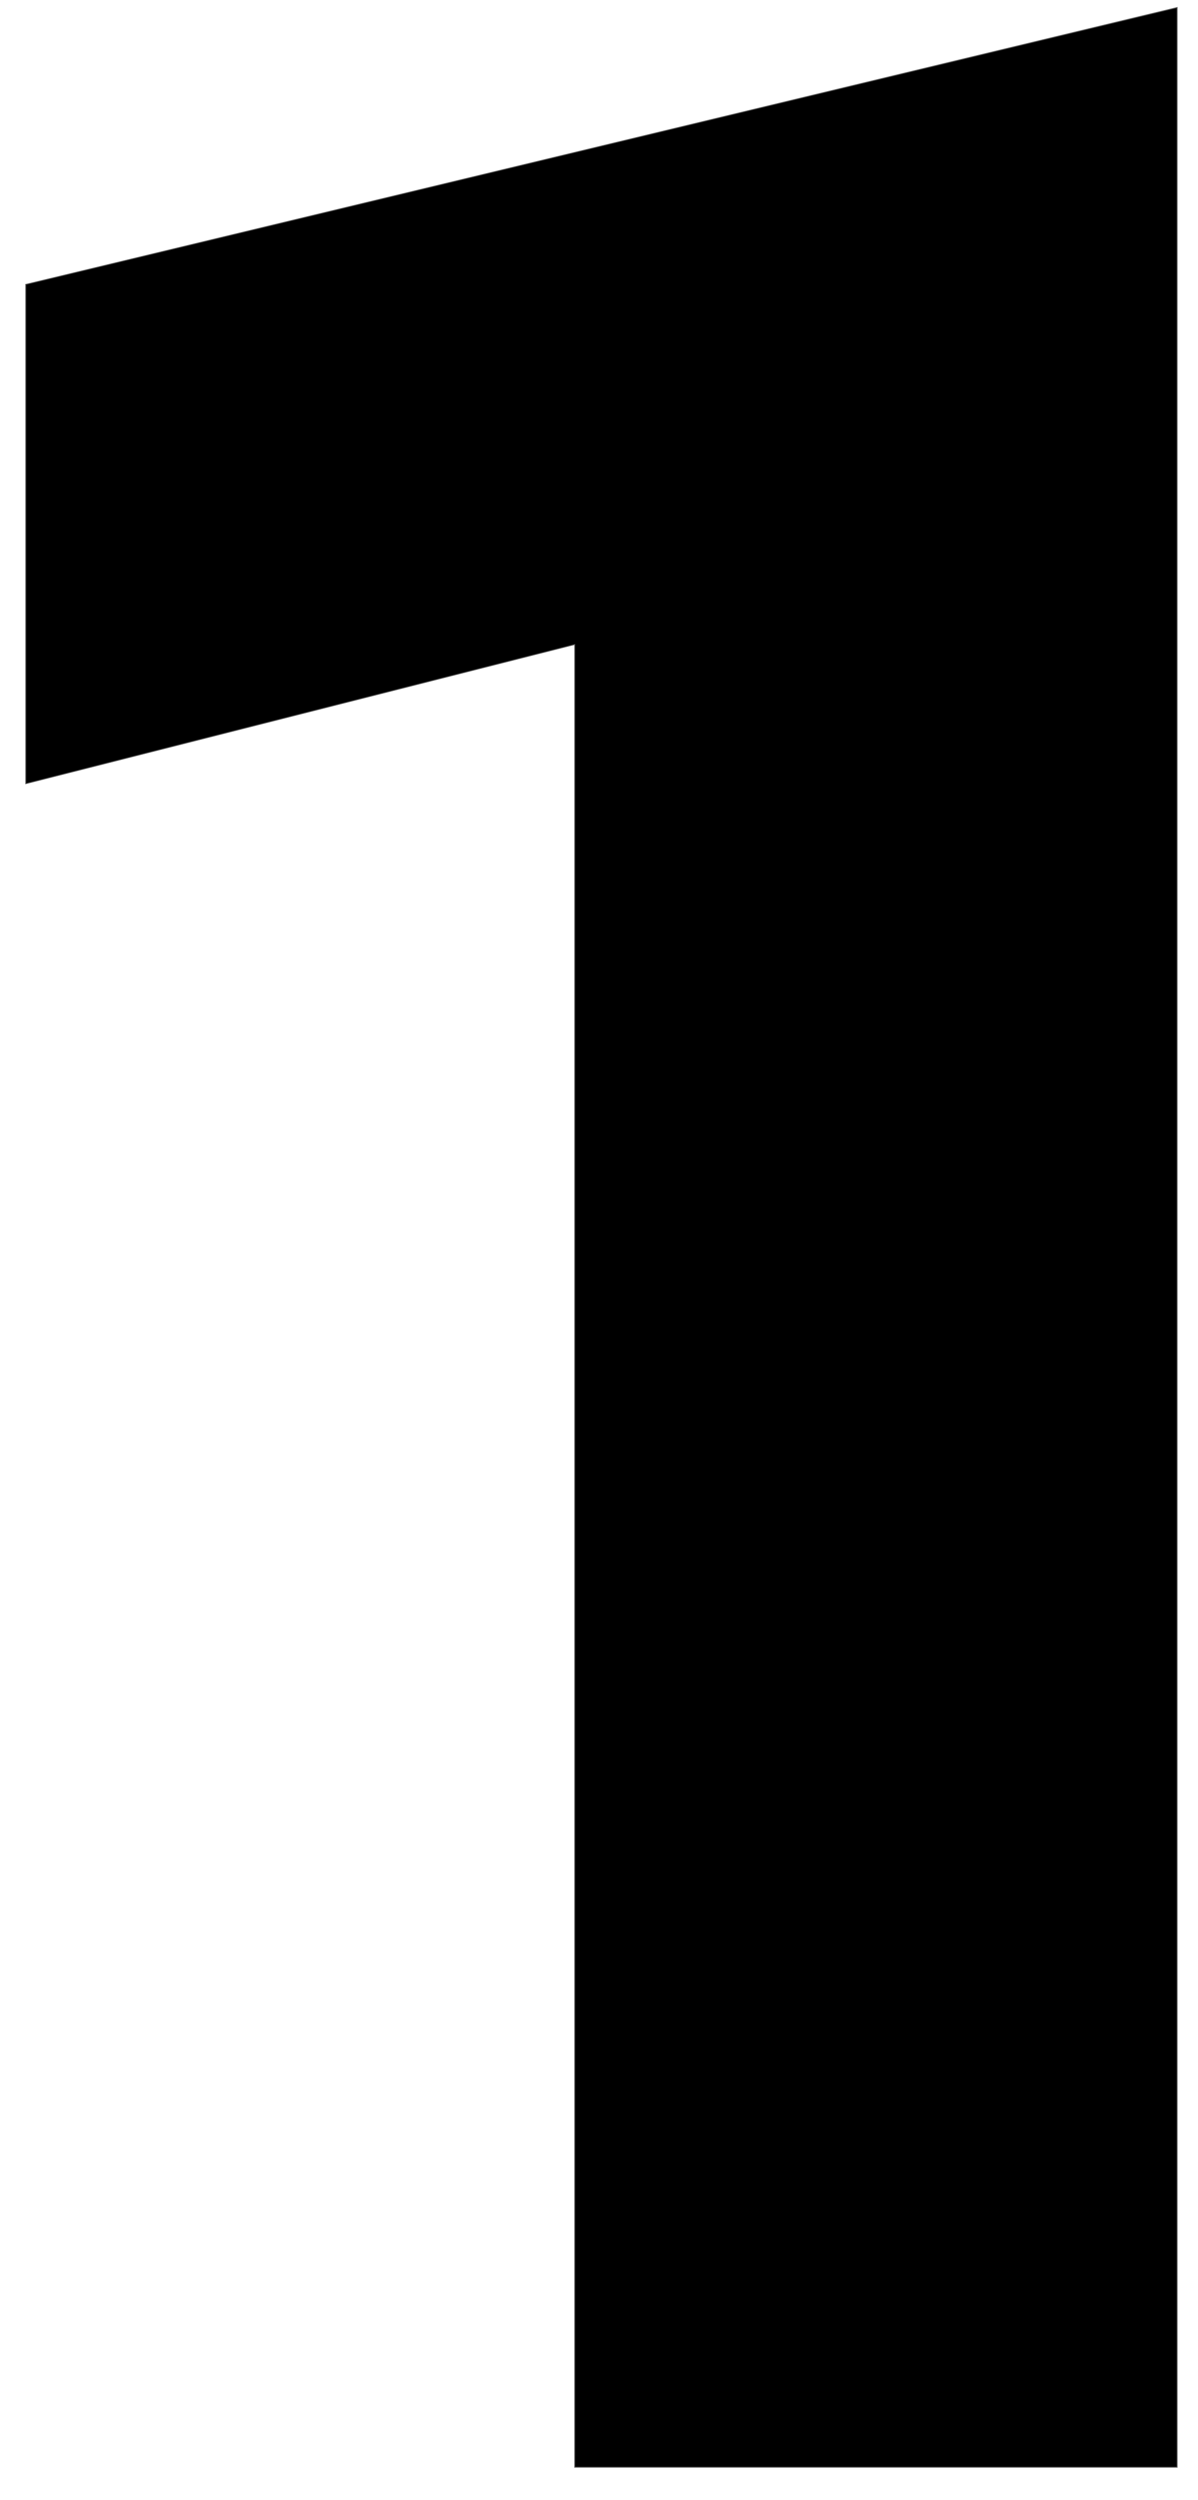 <svg width="35" height="73" viewBox="0 0 35 73" fill="none" xmlns="http://www.w3.org/2000/svg">
<path d="M16.791 72.039H34.39V0.22L0.753 8.304V22.883L16.791 18.819V72.039Z" fill="black" stroke="#595959" stroke-width="0.026"/>
</svg>
